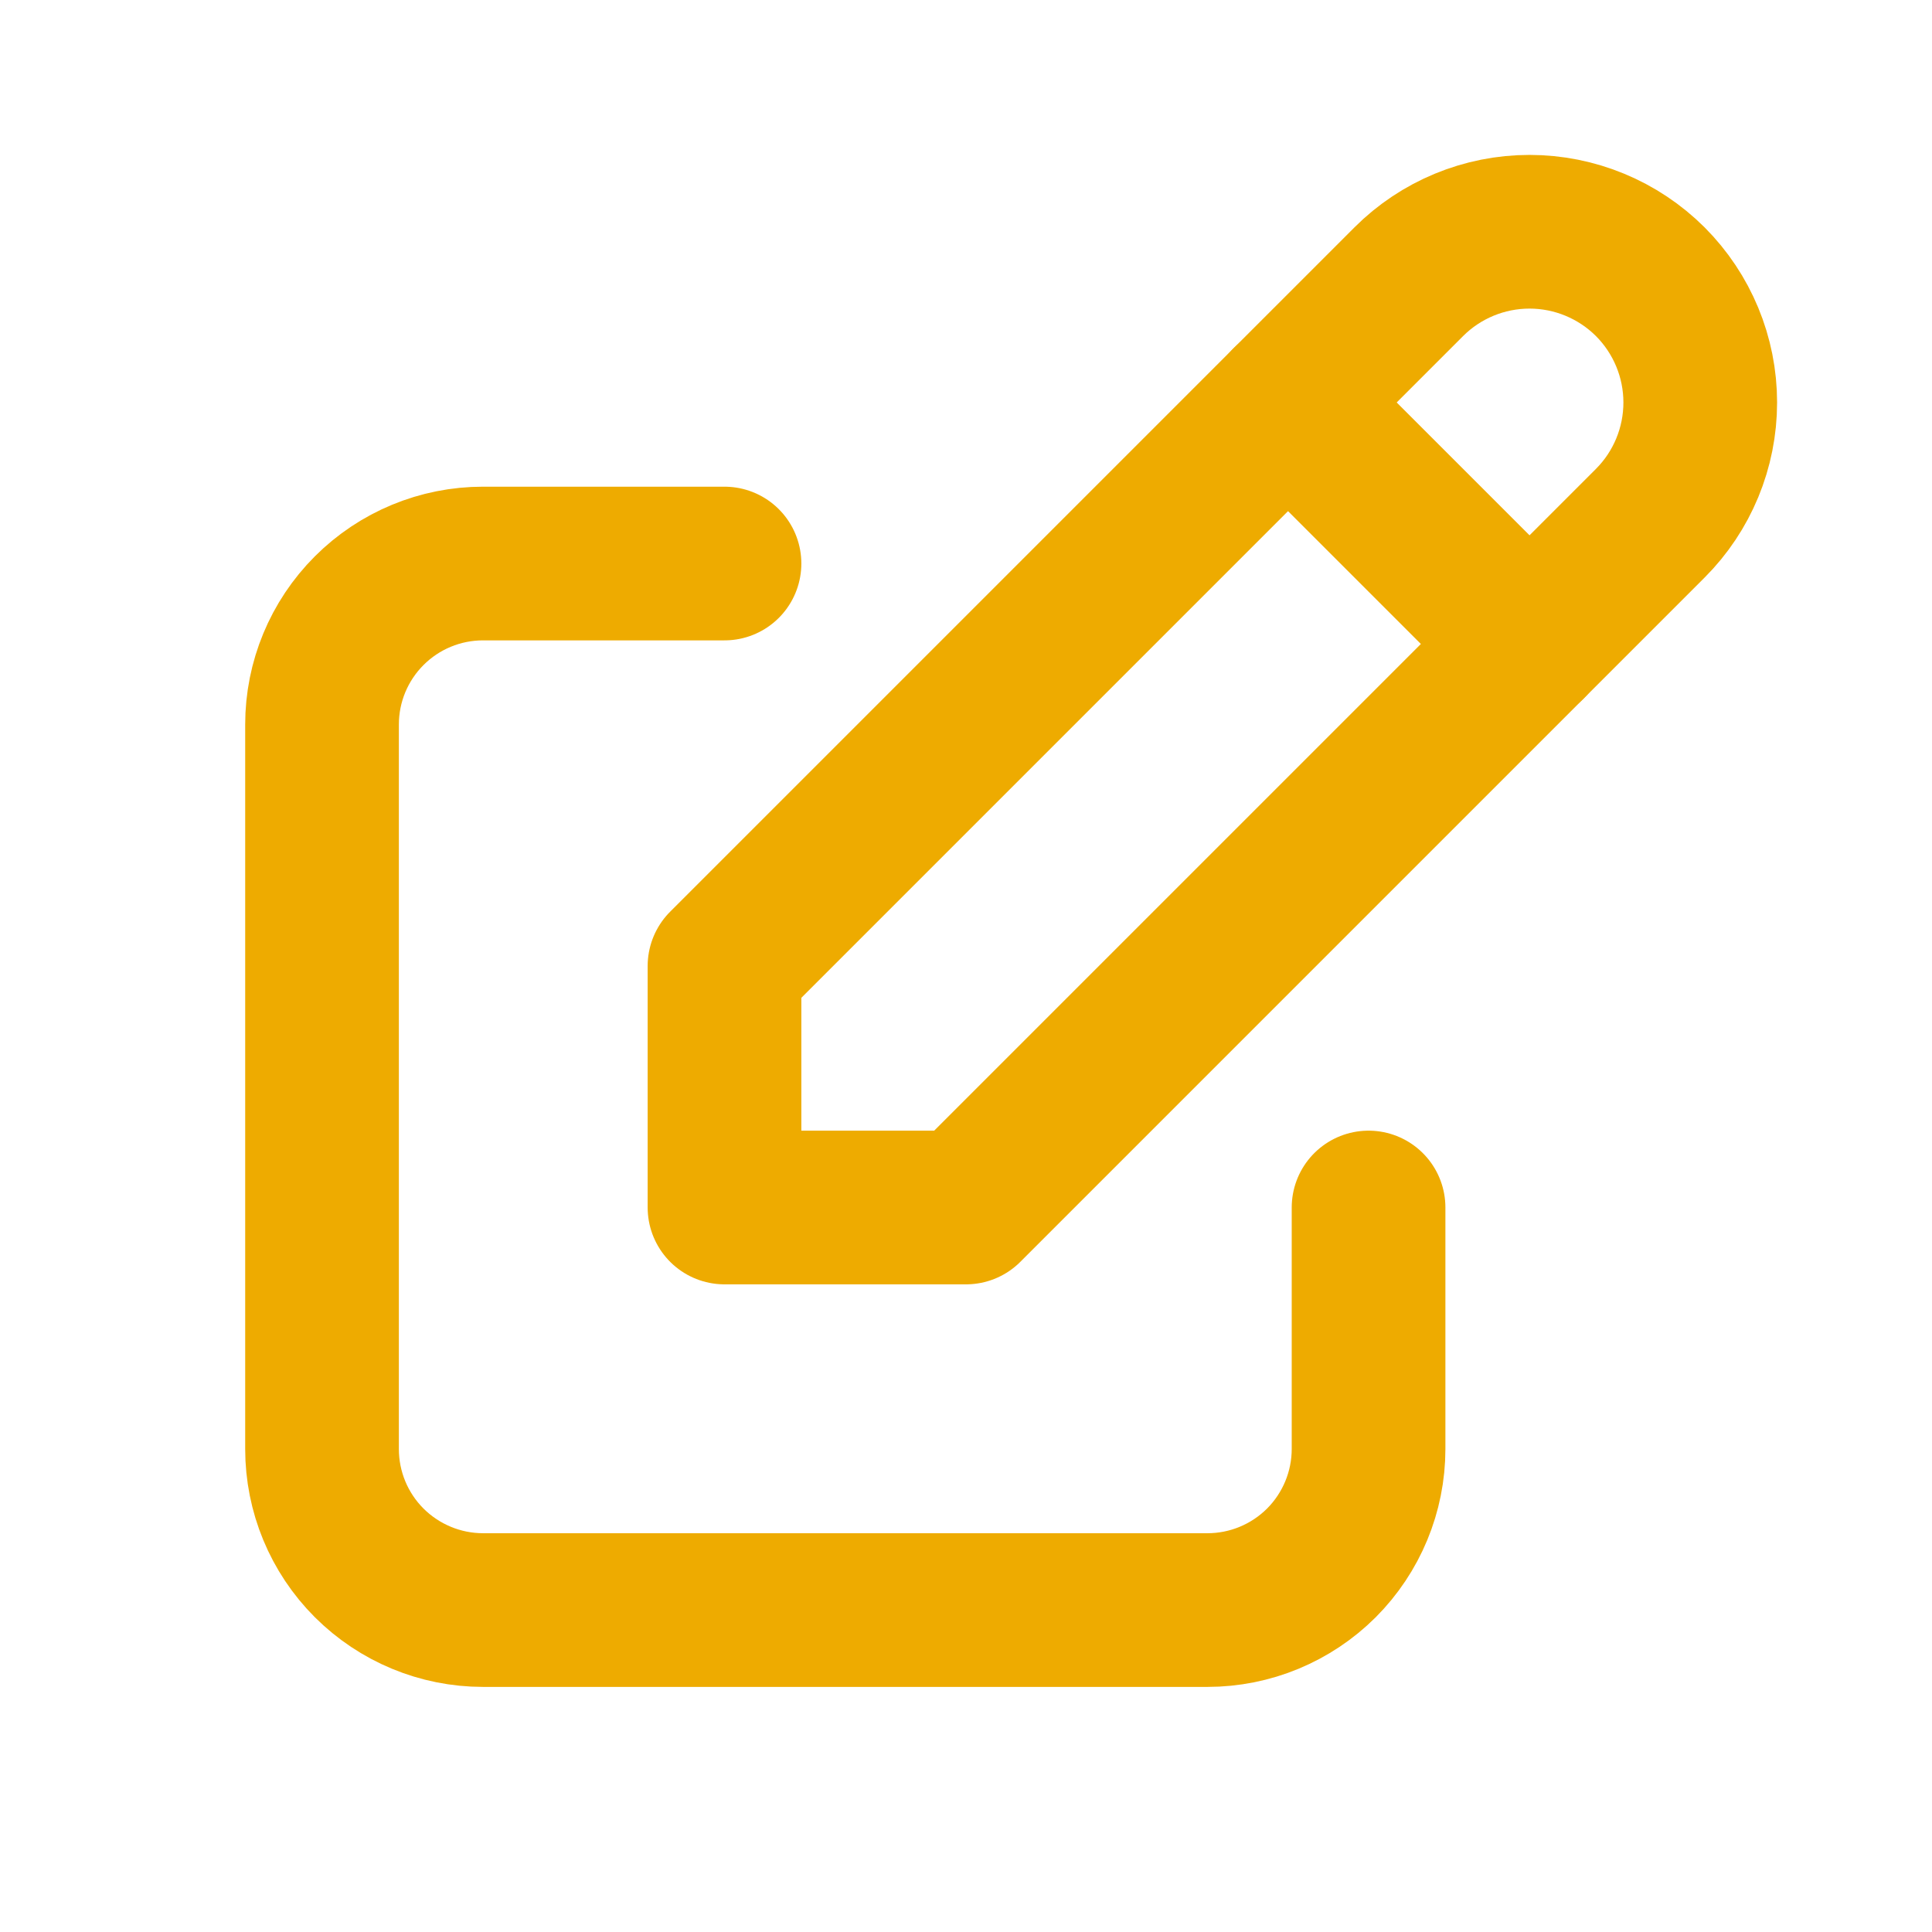 <svg width="22" height="22" viewBox="0 0 22 22" fill="none" xmlns="http://www.w3.org/2000/svg">
<g clip-path="url(#clip0_1768_338)">
<path d="M8.25 6.417H5.5C5.014 6.417 4.548 6.61 4.204 6.954C3.86 7.298 3.667 7.764 3.667 8.25V16.5C3.667 16.987 3.86 17.453 4.204 17.797C4.548 18.14 5.014 18.334 5.5 18.334H13.75C14.237 18.334 14.703 18.14 15.047 17.797C15.39 17.453 15.584 16.987 15.584 16.5V13.75" stroke="#EEAB00" stroke-width="1.75" stroke-linecap="round" stroke-linejoin="round"/>
<path d="M8.25 13.75H11L18.792 5.958C19.156 5.594 19.361 5.099 19.361 4.583C19.361 4.067 19.156 3.573 18.792 3.208C18.427 2.844 17.932 2.639 17.417 2.639C16.901 2.639 16.406 2.844 16.042 3.208L8.25 11V13.75Z" stroke="#EEAB00" stroke-width="1.75" stroke-linecap="round" stroke-linejoin="round"/>
<path d="M14.667 4.583L17.417 7.333" stroke="#EEAB00" stroke-width="1.75" stroke-linecap="round" stroke-linejoin="round"/>
</g>
<defs>
<clipPath id="clip0_1768_338">
<rect width="22" height="22" fill="white"/>
</clipPath>
</defs>
</svg>
